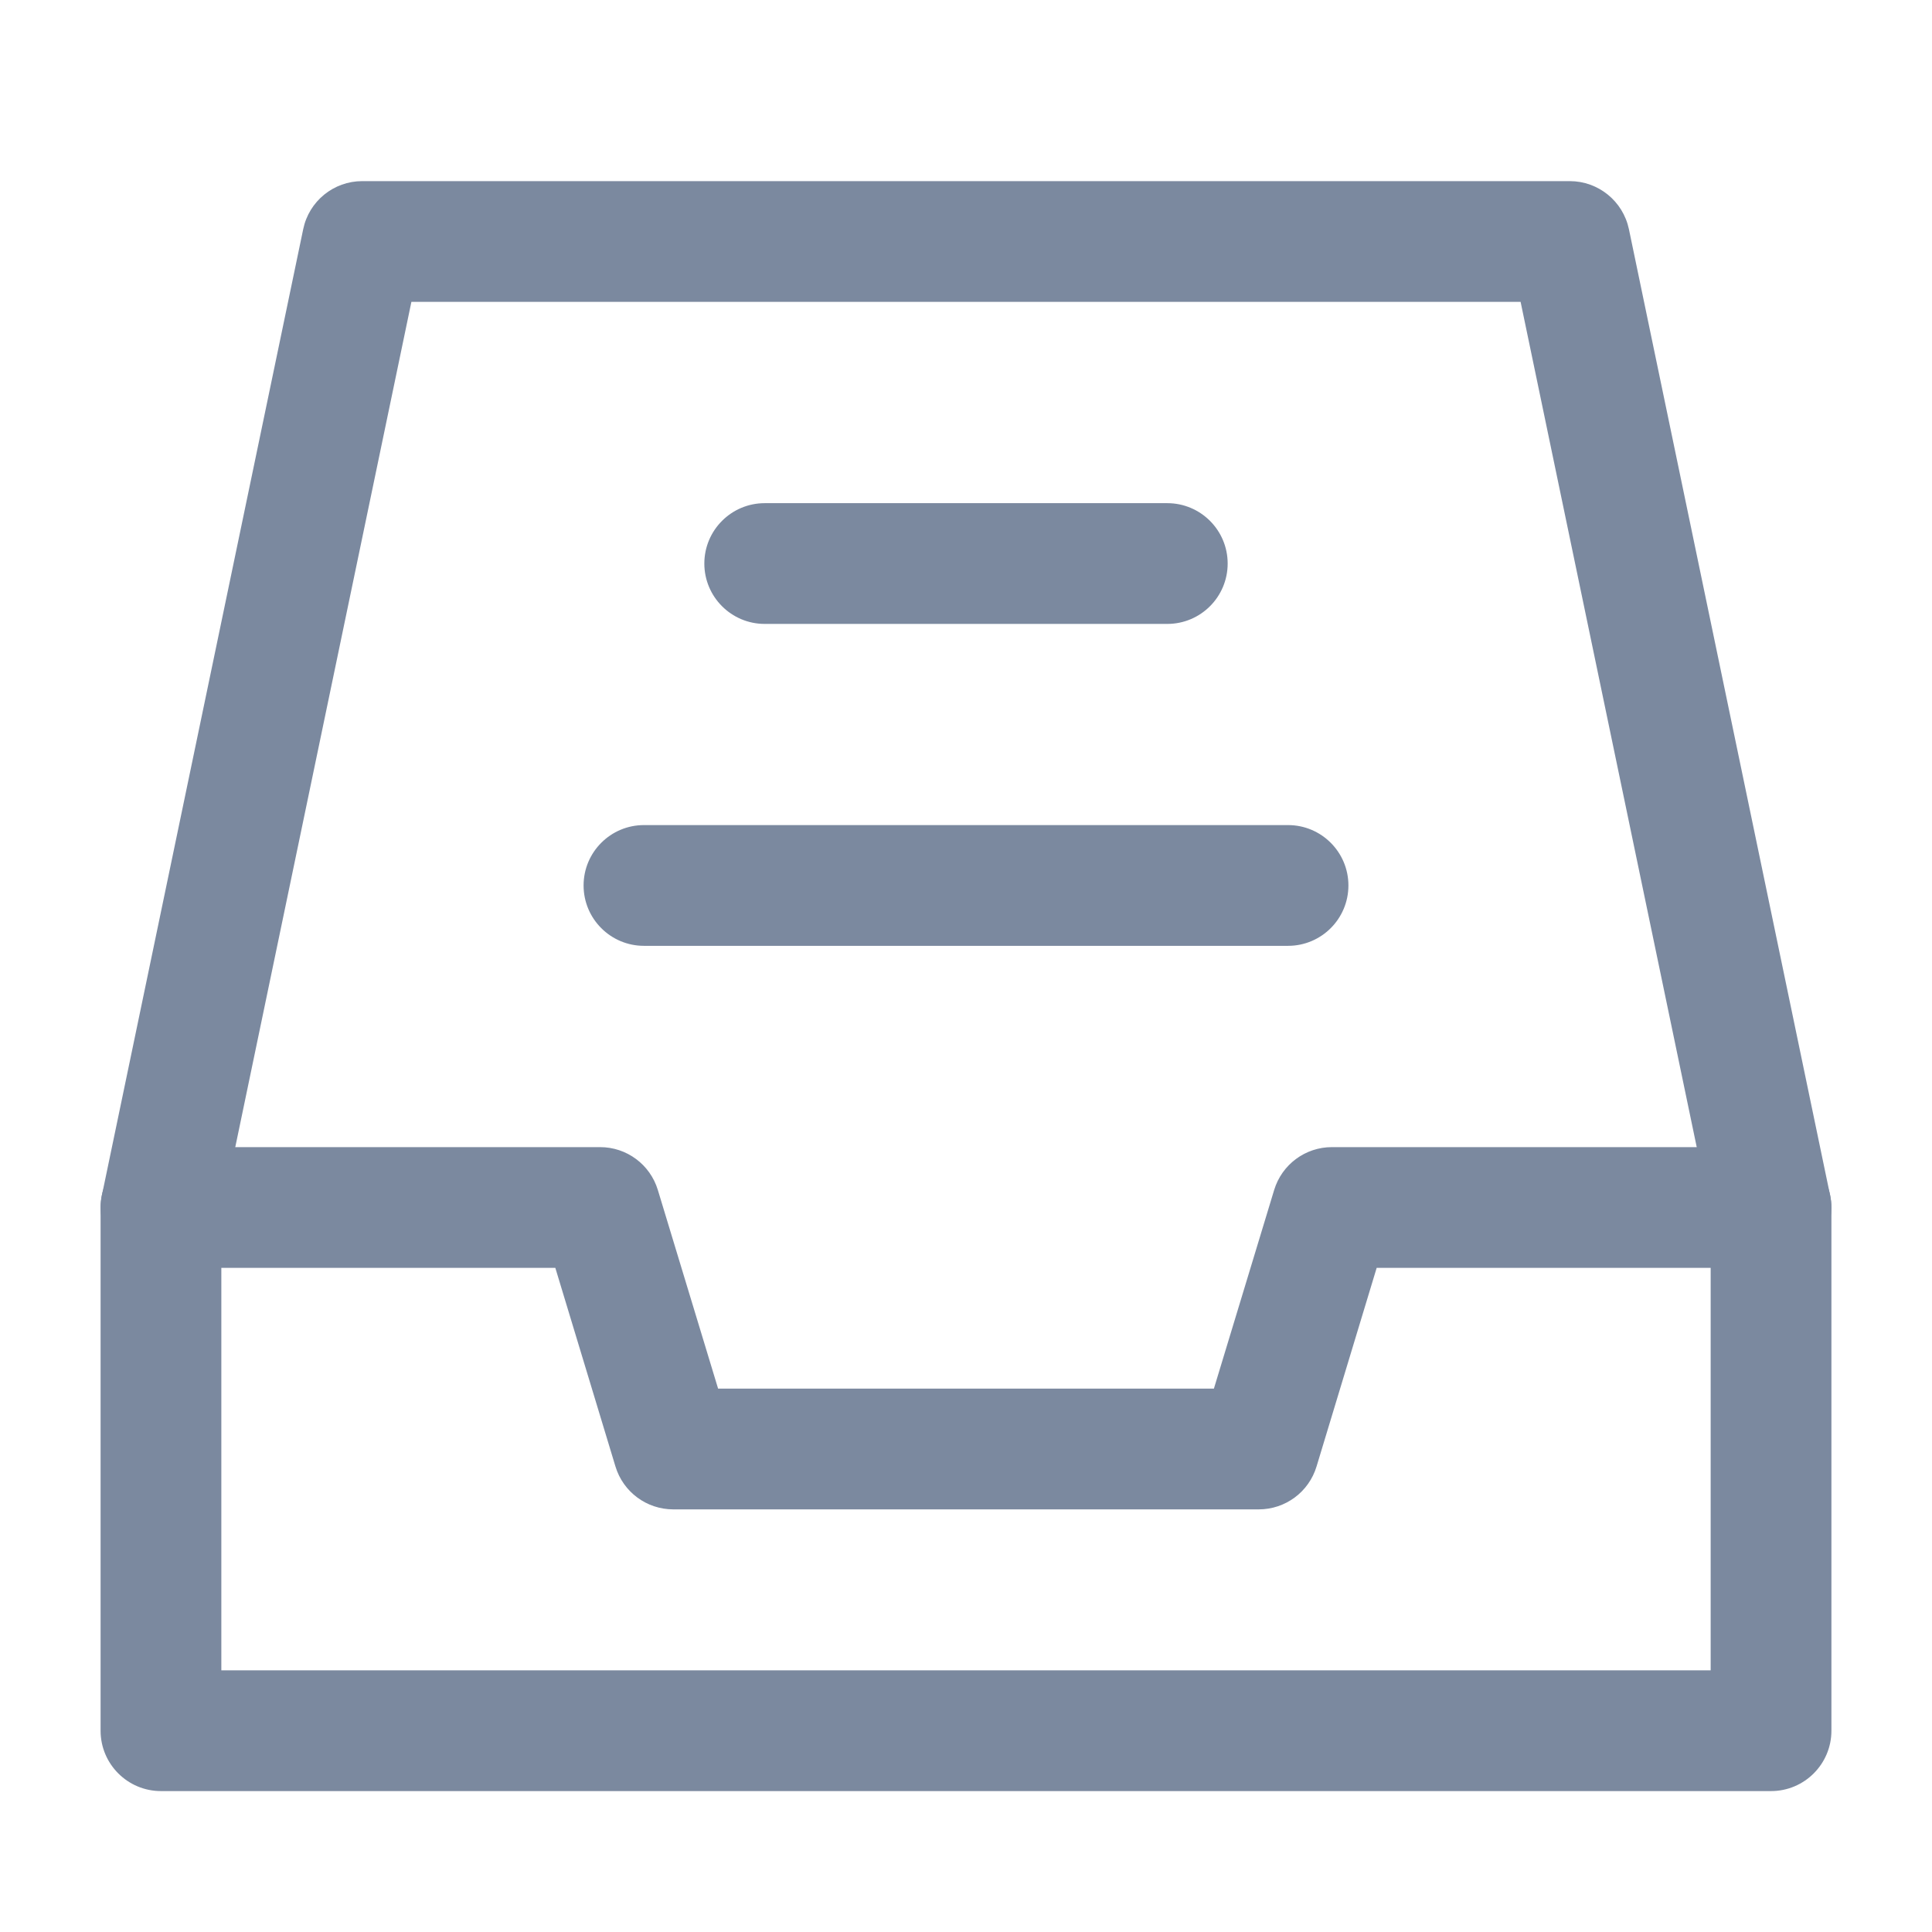 <svg xmlns="http://www.w3.org/2000/svg" xmlns:xlink="http://www.w3.org/1999/xlink" fill="none" version="1.1" width="16" height="16" viewBox="0 0 16 16"><defs><clipPath id="master_svg0_0_346"><rect x="0" y="0" width="16" height="16" rx="0"/></clipPath></defs><g clip-path="url(#master_svg0_0_346)"><g><path d="M2.511,1.898C2.559,1.666,2.763,1.5,3,1.5C3,1.5,13,1.5,13,1.5C13.237,1.5,13.441,1.666,13.49,1.898C13.49,1.898,15.156,9.898,15.156,9.898C15.212,10.168,15.039,10.433,14.769,10.489C14.498,10.546,14.234,10.372,14.177,10.102C14.177,10.102,12.593,2.5,12.593,2.5C12.593,2.5,3.407,2.5,3.407,2.5C3.407,2.5,1.823,10.102,1.823,10.102C1.767,10.372,1.502,10.546,1.231,10.489C0.961,10.433,0.788,10.168,0.844,9.898C0.844,9.898,2.511,1.898,2.511,1.898C2.511,1.898,2.511,1.898,2.511,1.898Z" fill="#7B899F" fill-opacity="1"/></g><g><path d="M0.833,10C0.833,9.724,1.057,9.5,1.333,9.5C1.333,9.5,4.97,9.5,4.97,9.5C5.19,9.5,5.384,9.644,5.448,9.855C5.448,9.855,5.947,11.5,5.947,11.5C5.947,11.5,10.053,11.5,10.053,11.5C10.053,11.5,10.552,9.855,10.552,9.855C10.616,9.644,10.81,9.5,11.03,9.5C11.03,9.5,14.667,9.5,14.667,9.5C14.943,9.5,15.167,9.724,15.167,10C15.167,10,15.167,14.333,15.167,14.333C15.167,14.609,14.943,14.833,14.667,14.833C14.667,14.833,1.333,14.833,1.333,14.833C1.057,14.833,0.833,14.609,0.833,14.333C0.833,14.333,0.833,10,0.833,10C0.833,10,0.833,10,0.833,10ZM1.833,10.5C1.833,10.5,1.833,13.833,1.833,13.833C1.833,13.833,14.167,13.833,14.167,13.833C14.167,13.833,14.167,10.5,14.167,10.5C14.167,10.5,11.401,10.5,11.401,10.5C11.401,10.5,10.903,12.145,10.903,12.145C10.839,12.356,10.645,12.5,10.424,12.5C10.424,12.5,5.576,12.5,5.576,12.5C5.355,12.5,5.161,12.356,5.097,12.145C5.097,12.145,4.599,10.5,4.599,10.5C4.599,10.5,1.833,10.5,1.833,10.5C1.833,10.5,1.833,10.5,1.833,10.5Z" fill="#7B899F" fill-opacity="1"/></g><g><path d="M5.833,4.667C5.833,4.391,6.057,4.167,6.333,4.167C6.333,4.167,9.667,4.167,9.667,4.167C9.943,4.167,10.167,4.391,10.167,4.667C10.167,4.943,9.943,5.167,9.667,5.167C9.667,5.167,6.333,5.167,6.333,5.167C6.057,5.167,5.833,4.943,5.833,4.667C5.833,4.667,5.833,4.667,5.833,4.667Z" fill="#7B899F" fill-opacity="1"/></g><g><path d="M4.833,7.333C4.833,7.057,5.057,6.833,5.333,6.833C5.333,6.833,10.667,6.833,10.667,6.833C10.943,6.833,11.167,7.057,11.167,7.333C11.167,7.609,10.943,7.833,10.667,7.833C10.667,7.833,5.333,7.833,5.333,7.833C5.057,7.833,4.833,7.609,4.833,7.333C4.833,7.333,4.833,7.333,4.833,7.333Z" fill="#7B899F" fill-opacity="1"/></g></g></svg>